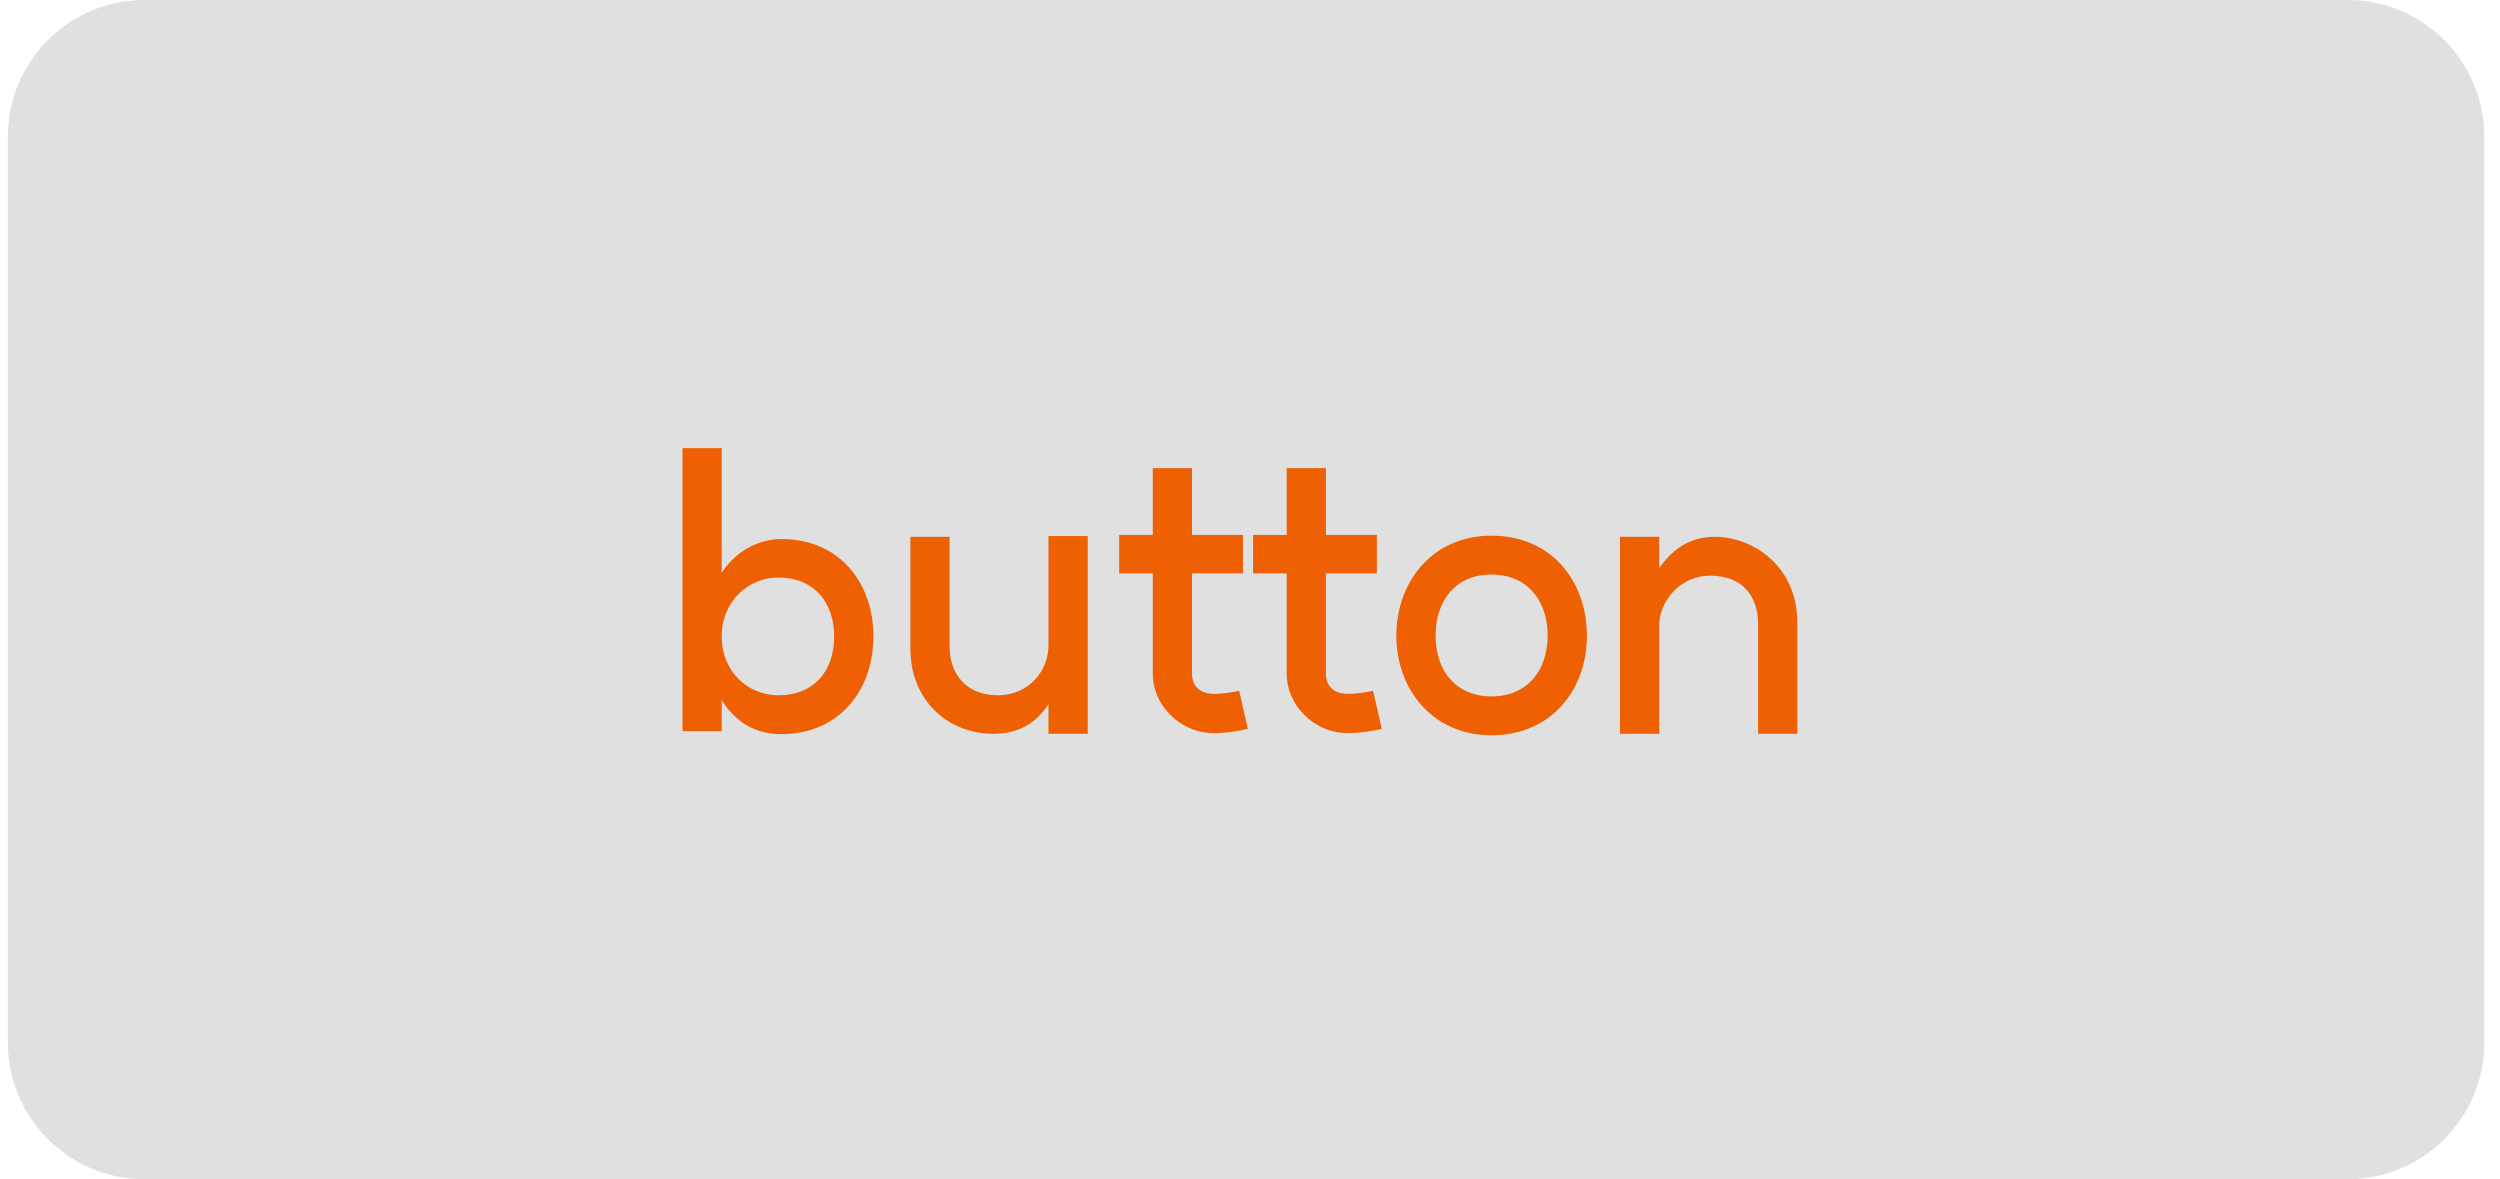 <svg width="106" height="50" viewBox="0 0 106 50" fill="none" xmlns="http://www.w3.org/2000/svg">
<path d="M0.333 5.798C0.333 2.596 2.929 0 6.131 0H99.535C102.737 0 105.333 2.596 105.333 5.798V44.202C105.333 47.404 102.737 50 99.535 50H6.131C2.929 50 0.333 47.404 0.333 44.202V5.798Z" fill="#E0E0E0"/>
<path d="M33.001 29.48C34.521 29.48 35.369 28.44 35.369 26.984C35.369 25.544 34.521 24.488 33.001 24.488C31.737 24.488 30.601 25.48 30.601 26.984C30.601 28.504 31.737 29.48 33.001 29.48ZM28.937 31V19H30.601V24.28C31.305 23.224 32.329 22.856 33.129 22.856C35.641 22.856 37.033 24.76 37.033 26.984C37.033 29.224 35.625 31.128 33.113 31.128C32.329 31.128 31.337 30.856 30.601 29.688V31H28.937ZM40.263 27.4C40.263 28.616 40.999 29.48 42.311 29.48C43.623 29.48 44.471 28.44 44.455 27.32V22.728H46.119V31.112H44.455V29.864C43.879 30.712 43.159 31.112 42.103 31.112C40.295 31.112 38.599 29.8 38.599 27.48V22.76H40.263V27.4ZM52.909 30.904C52.573 30.984 51.869 31.112 51.309 31.08C50.061 31.016 48.877 29.944 48.877 28.552V24.312H47.453V22.68H48.877V19.848H50.541V22.68H52.701V24.312H50.541V28.552C50.541 29.096 50.877 29.4 51.421 29.416C51.789 29.432 52.253 29.352 52.541 29.288L52.909 30.904ZM58.587 30.904C58.251 30.984 57.547 31.112 56.987 31.08C55.739 31.016 54.555 29.944 54.555 28.552V24.312H53.131V22.68H54.555V19.848H56.219V22.68H58.379V24.312H56.219V28.552C56.219 29.096 56.555 29.4 57.099 29.416C57.467 29.432 57.931 29.352 58.219 29.288L58.587 30.904ZM63.237 29.528C64.741 29.528 65.621 28.44 65.621 26.952C65.621 25.448 64.741 24.36 63.237 24.36C61.733 24.36 60.869 25.448 60.869 26.952C60.869 28.44 61.733 29.528 63.237 29.528ZM59.205 26.952C59.205 24.664 60.741 22.712 63.237 22.712C65.797 22.712 67.285 24.664 67.285 26.952C67.285 29.224 65.797 31.176 63.237 31.176C60.741 31.176 59.205 29.224 59.205 26.952ZM74.543 26.472C74.543 25.208 73.823 24.408 72.511 24.408C71.279 24.408 70.335 25.448 70.351 26.568V31.112H68.687V22.76H70.351V24.088C70.911 23.288 71.647 22.76 72.703 22.76C74.335 22.76 76.207 24.008 76.207 26.408V31.112H74.543V26.472Z" fill="#EE6002"/>
</svg>
